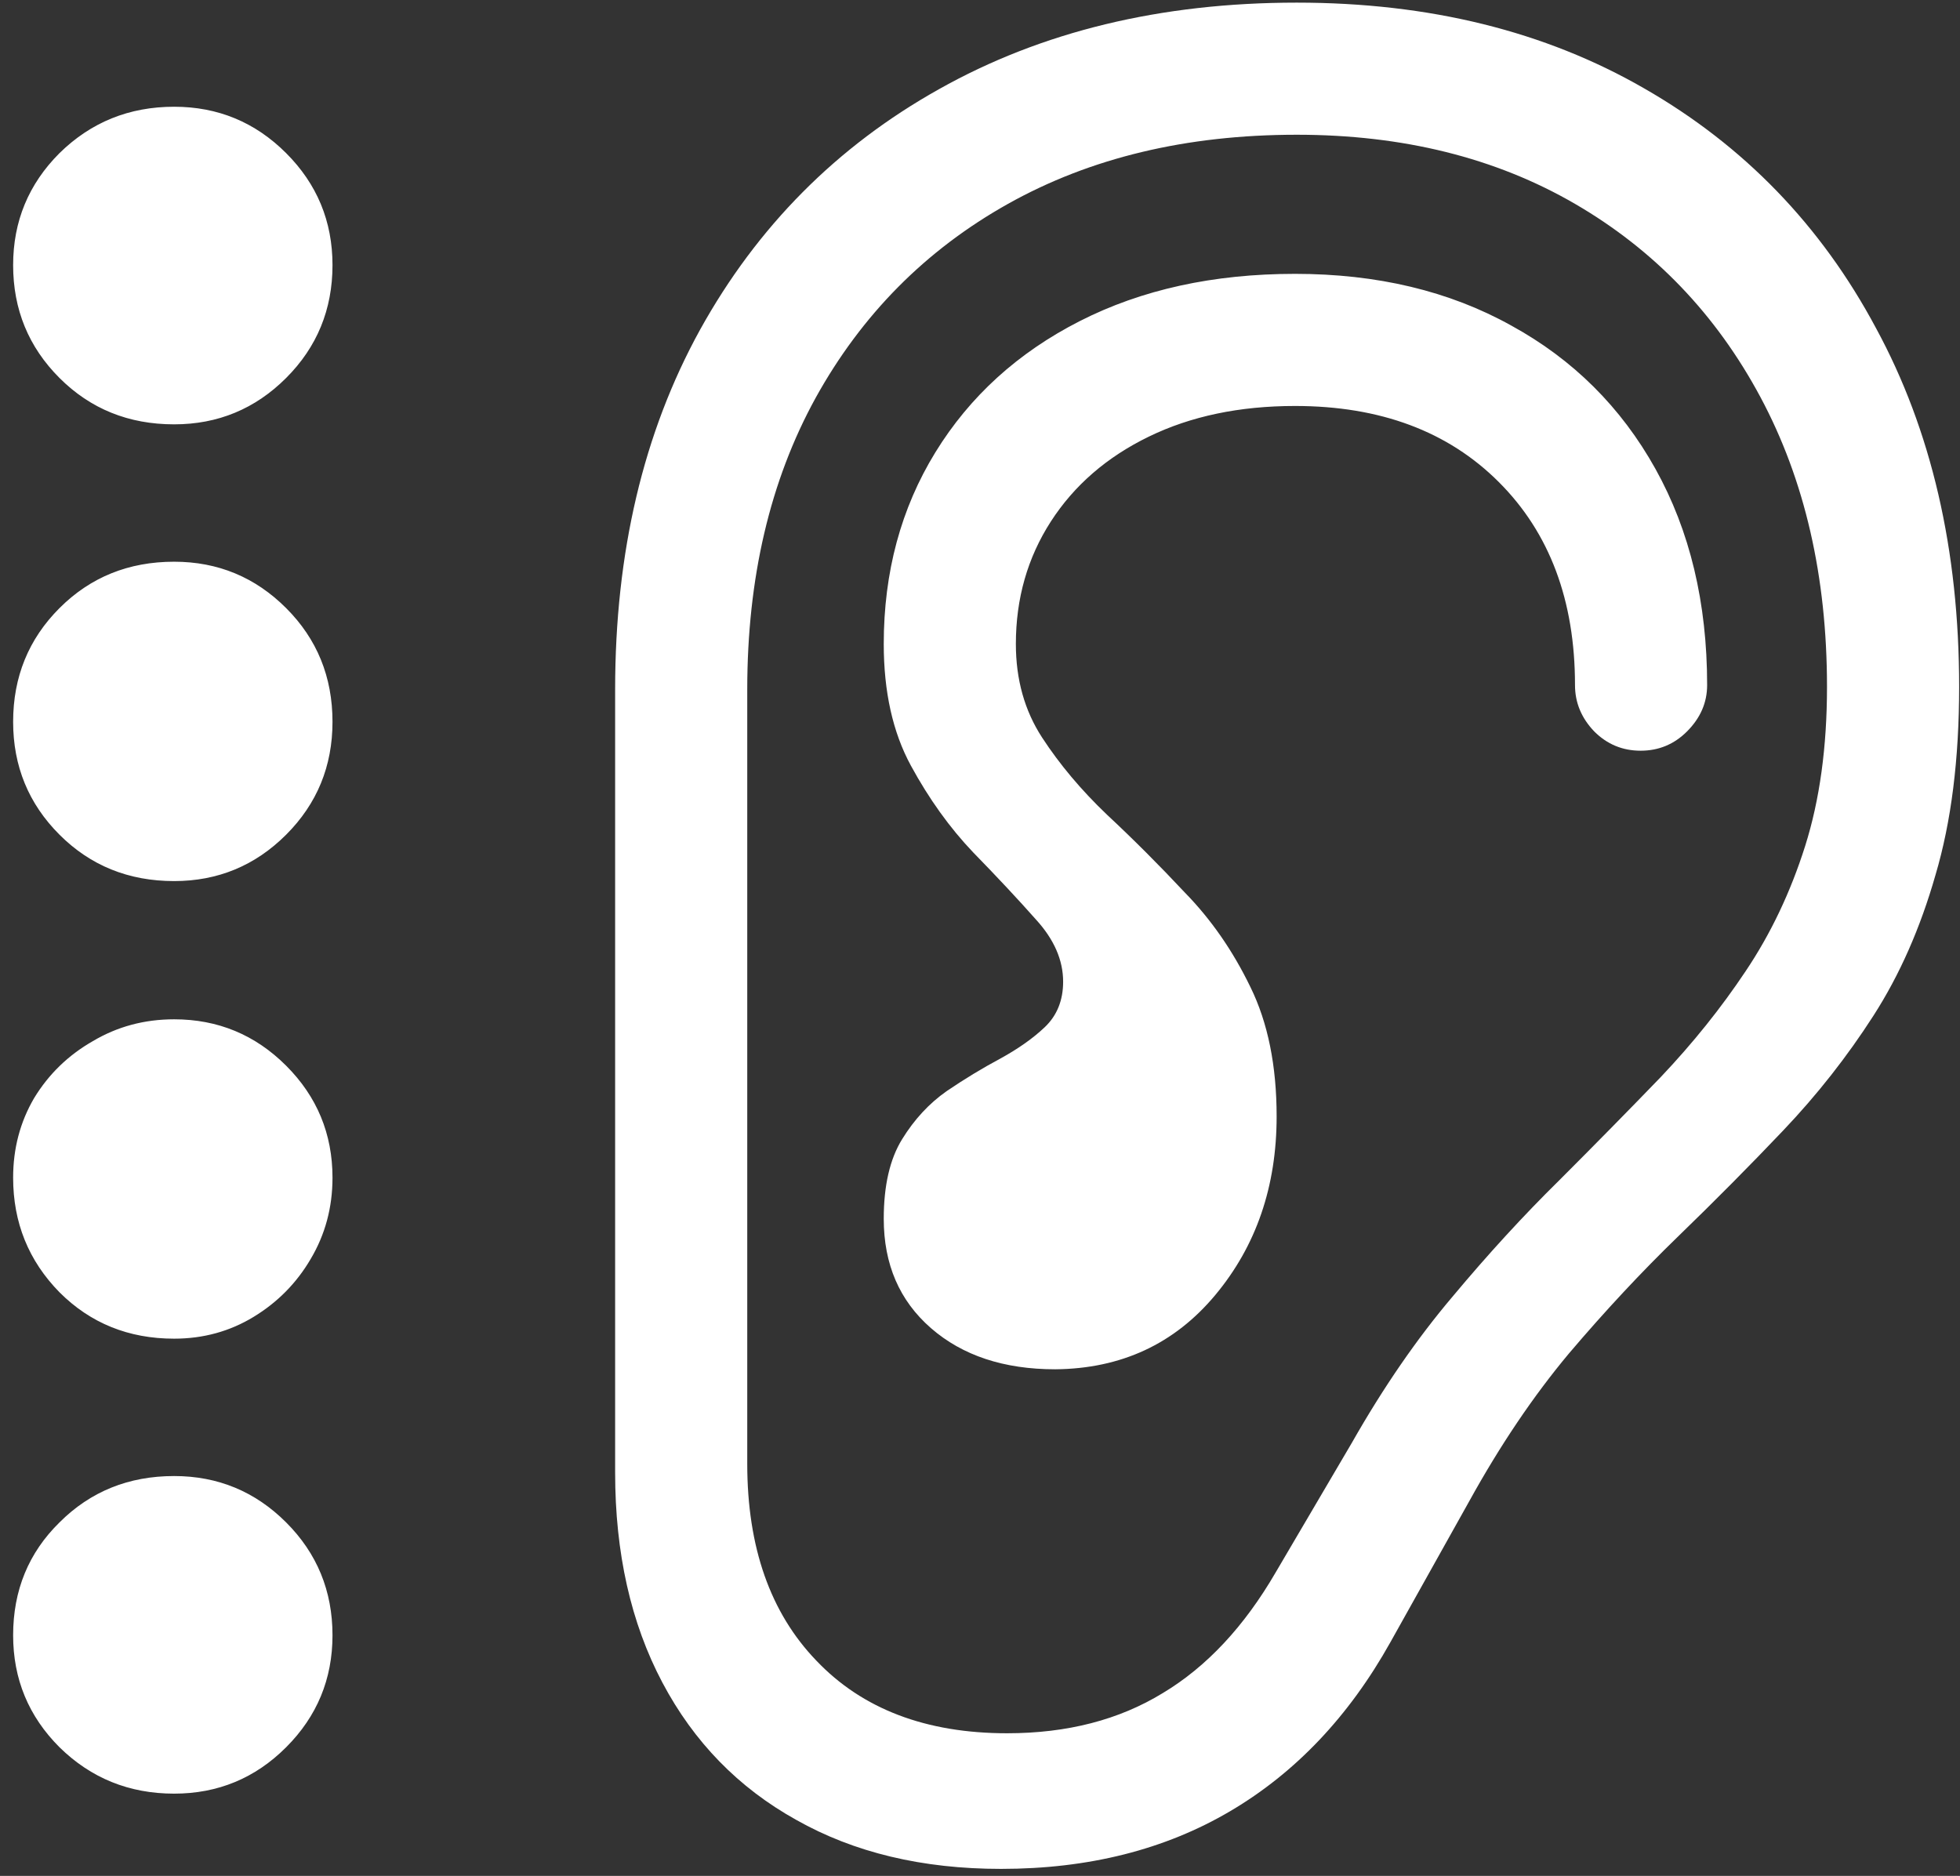 <svg width="140" height="134" viewBox="0 0 140 134" fill="none" xmlns="http://www.w3.org/2000/svg">
<rect x="0" y="0" width="140" height="134" fill="#333333" stroke="none"/>
<path d="M12.438 30.312C15.562 30.312 18.229 29.208 20.438 27C22.646 24.792 23.75 22.104 23.75 18.938C23.75 15.812 22.646 13.146 20.438 10.938C18.229 8.729 15.562 7.625 12.438 7.625C9.229 7.625 6.5 8.729 4.25 10.938C2.042 13.146 0.938 15.812 0.938 18.938C0.938 22.104 2.042 24.792 4.25 27C6.458 29.208 9.188 30.312 12.438 30.312ZM12.438 62.938C15.562 62.938 18.229 61.833 20.438 59.625C22.646 57.417 23.75 54.729 23.75 51.562C23.75 48.354 22.646 45.646 20.438 43.438C18.229 41.229 15.562 40.125 12.438 40.125C9.188 40.125 6.458 41.229 4.25 43.438C2.042 45.646 0.938 48.354 0.938 51.562C0.938 54.729 2.042 57.417 4.25 59.625C6.458 61.833 9.188 62.938 12.438 62.938ZM12.438 95.625C14.521 95.625 16.417 95.104 18.125 94.062C19.833 93.021 21.188 91.646 22.188 89.938C23.229 88.188 23.75 86.25 23.75 84.125C23.75 81 22.646 78.333 20.438 76.125C18.229 73.917 15.562 72.812 12.438 72.812C10.312 72.812 8.375 73.333 6.625 74.375C4.875 75.375 3.479 76.729 2.438 78.438C1.438 80.146 0.938 82.042 0.938 84.125C0.938 87.333 2.042 90.062 4.25 92.312C6.458 94.521 9.188 95.625 12.438 95.625ZM12.438 128.125C15.562 128.125 18.229 127.021 20.438 124.812C22.646 122.604 23.75 119.938 23.75 116.812C23.75 113.646 22.646 110.958 20.438 108.75C18.229 106.542 15.562 105.438 12.438 105.438C9.188 105.438 6.458 106.542 4.25 108.75C2.042 110.917 0.938 113.604 0.938 116.812C0.938 119.938 2.042 122.604 4.25 124.812C6.5 127.021 9.229 128.125 12.438 128.125ZM43.938 105.188C43.938 110.938 45.062 115.938 47.312 120.188C49.562 124.438 52.75 127.708 56.875 130C61 132.333 65.875 133.5 71.5 133.5C77.75 133.5 83.208 132.125 87.875 129.375C92.542 126.625 96.354 122.604 99.312 117.312L104.938 107.25C107.146 103.25 109.521 99.729 112.062 96.688C114.646 93.646 117.25 90.854 119.875 88.312C122.5 85.771 125 83.25 127.375 80.75C129.792 78.208 131.938 75.479 133.812 72.562C135.688 69.646 137.167 66.292 138.25 62.5C139.375 58.708 139.938 54.229 139.938 49.062C139.938 39.271 137.958 30.729 134 23.438C130.083 16.104 124.562 10.396 117.438 6.312C110.354 2.229 102.083 0.188 92.625 0.188C82.917 0.188 74.396 2.25 67.062 6.375C59.771 10.458 54.083 16.188 50 23.562C45.958 30.896 43.938 39.458 43.938 49.25V105.188ZM53.375 104.562V49.25C53.375 41.292 55 34.354 58.25 28.438C61.542 22.479 66.125 17.854 72 14.562C77.875 11.271 84.75 9.625 92.625 9.625C100.208 9.625 106.833 11.271 112.5 14.562C118.167 17.854 122.583 22.458 125.75 28.375C128.917 34.292 130.5 41.188 130.5 49.062C130.5 53.354 129.979 57.146 128.938 60.438C127.896 63.729 126.479 66.708 124.688 69.375C122.938 72 120.917 74.521 118.625 76.938C116.333 79.312 113.917 81.771 111.375 84.312C108.833 86.812 106.292 89.583 103.75 92.625C101.208 95.625 98.812 99.104 96.562 103.062L91.125 112.312C88.875 116.188 86.188 119.062 83.062 120.938C79.938 122.854 76.229 123.812 71.938 123.812C66.146 123.812 61.604 122.083 58.312 118.625C55.021 115.208 53.375 110.521 53.375 104.562ZM63.125 87.062C63.125 90.312 64.25 92.917 66.5 94.875C68.75 96.833 71.708 97.812 75.375 97.812C80.083 97.771 83.896 96 86.812 92.5C89.729 89 91.188 84.75 91.188 79.75C91.188 76.125 90.562 73.042 89.312 70.5C88.062 67.917 86.5 65.667 84.625 63.75C82.792 61.792 80.938 59.938 79.062 58.188C77.229 56.438 75.688 54.604 74.438 52.688C73.188 50.771 72.562 48.542 72.562 46C72.562 42.75 73.396 39.833 75.062 37.25C76.729 34.667 79.062 32.646 82.062 31.188C85.062 29.729 88.542 29 92.5 29C98.583 29 103.438 30.812 107.062 34.438C110.688 38.062 112.5 42.896 112.5 48.938C112.5 50.188 112.958 51.292 113.875 52.25C114.792 53.167 115.896 53.625 117.188 53.625C118.479 53.625 119.583 53.167 120.5 52.25C121.458 51.292 121.938 50.188 121.938 48.938C121.938 43.062 120.708 37.917 118.25 33.5C115.792 29.083 112.354 25.667 107.938 23.25C103.521 20.792 98.375 19.562 92.5 19.562C86.667 19.562 81.542 20.688 77.125 22.938C72.708 25.188 69.271 28.312 66.812 32.312C64.354 36.312 63.125 40.875 63.125 46C63.125 49.417 63.771 52.312 65.062 54.688C66.354 57.062 67.833 59.125 69.5 60.875C71.208 62.625 72.708 64.229 74 65.688C75.292 67.104 75.938 68.583 75.938 70.125C75.938 71.458 75.5 72.542 74.625 73.375C73.792 74.167 72.729 74.917 71.438 75.625C70.188 76.292 68.917 77.062 67.625 77.938C66.375 78.812 65.312 79.958 64.438 81.375C63.562 82.792 63.125 84.688 63.125 87.062Z" fill="white"/>
</svg>
